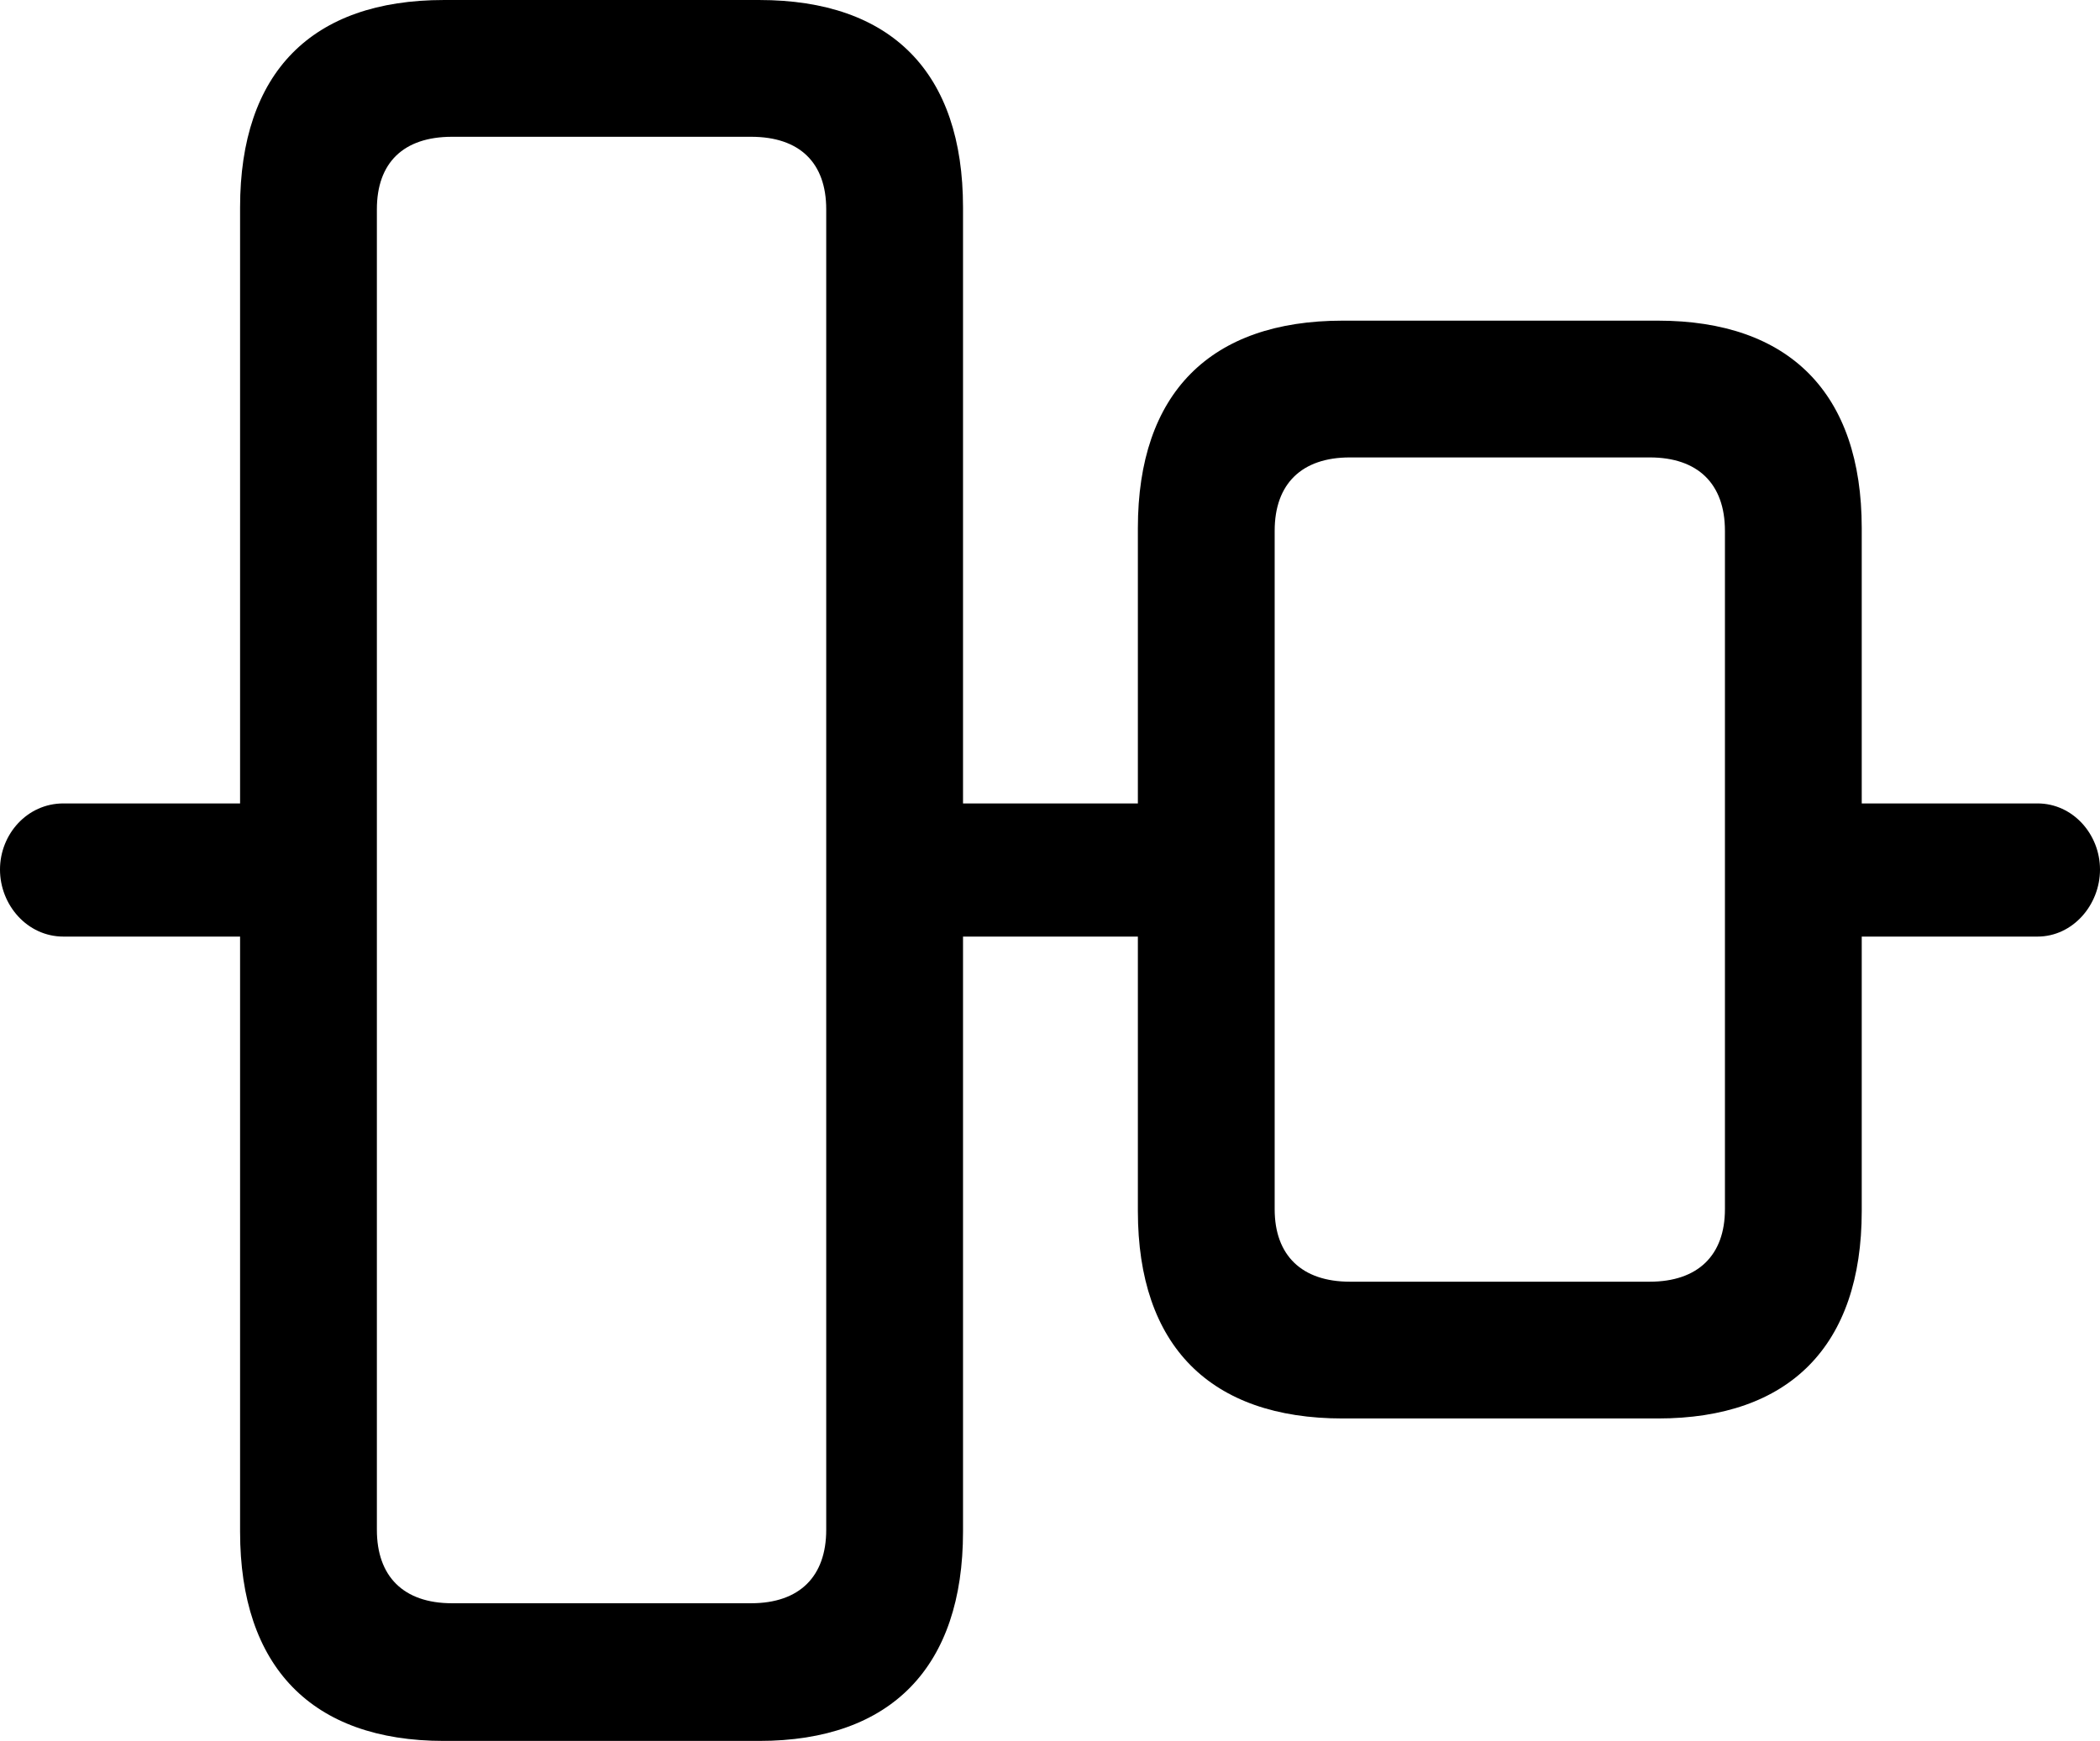 <?xml version="1.0" encoding="UTF-8" standalone="no"?>
<svg xmlns="http://www.w3.org/2000/svg"
     width="1131.836" height="938.477"
     viewBox="0 0 1131.836 938.477"
     fill="currentColor">
  <path d="M34.178 504.882H129.398V825.683C129.398 898.442 167.968 938.472 239.258 938.472H409.178C480.468 938.472 519.038 898.442 519.038 825.683V504.882H613.278V652.832C613.278 725.582 652.348 764.653 723.628 764.653H893.558C964.358 764.653 1003.418 725.582 1003.418 652.832V504.882H1098.148C1117.188 504.882 1131.838 487.793 1131.838 468.752C1131.838 449.702 1117.188 433.103 1098.148 433.103H1003.418V284.673C1003.418 211.912 964.358 172.852 893.558 172.852H723.628C652.348 172.852 613.278 211.912 613.278 284.673V433.103H519.038V111.812C519.038 39.062 480.468 0.003 409.178 0.003H239.258C167.968 0.003 129.398 39.062 129.398 111.812V433.103H34.178C14.648 433.103 -0.002 449.702 -0.002 468.752C-0.002 487.793 14.648 504.882 34.178 504.882ZM243.648 864.263C217.288 864.263 203.128 849.612 203.128 824.702V112.793C203.128 87.892 217.288 73.733 243.648 73.733H404.788C431.148 73.733 445.308 87.892 445.308 112.793V824.702C445.308 849.612 431.148 864.263 404.788 864.263ZM727.538 690.923C701.658 690.923 687.008 676.763 687.008 651.852V286.132C687.008 260.743 701.658 246.583 727.538 246.583H889.158C915.038 246.583 929.688 260.743 929.688 286.132V651.852C929.688 676.763 915.038 690.923 889.158 690.923Z"/>
</svg>